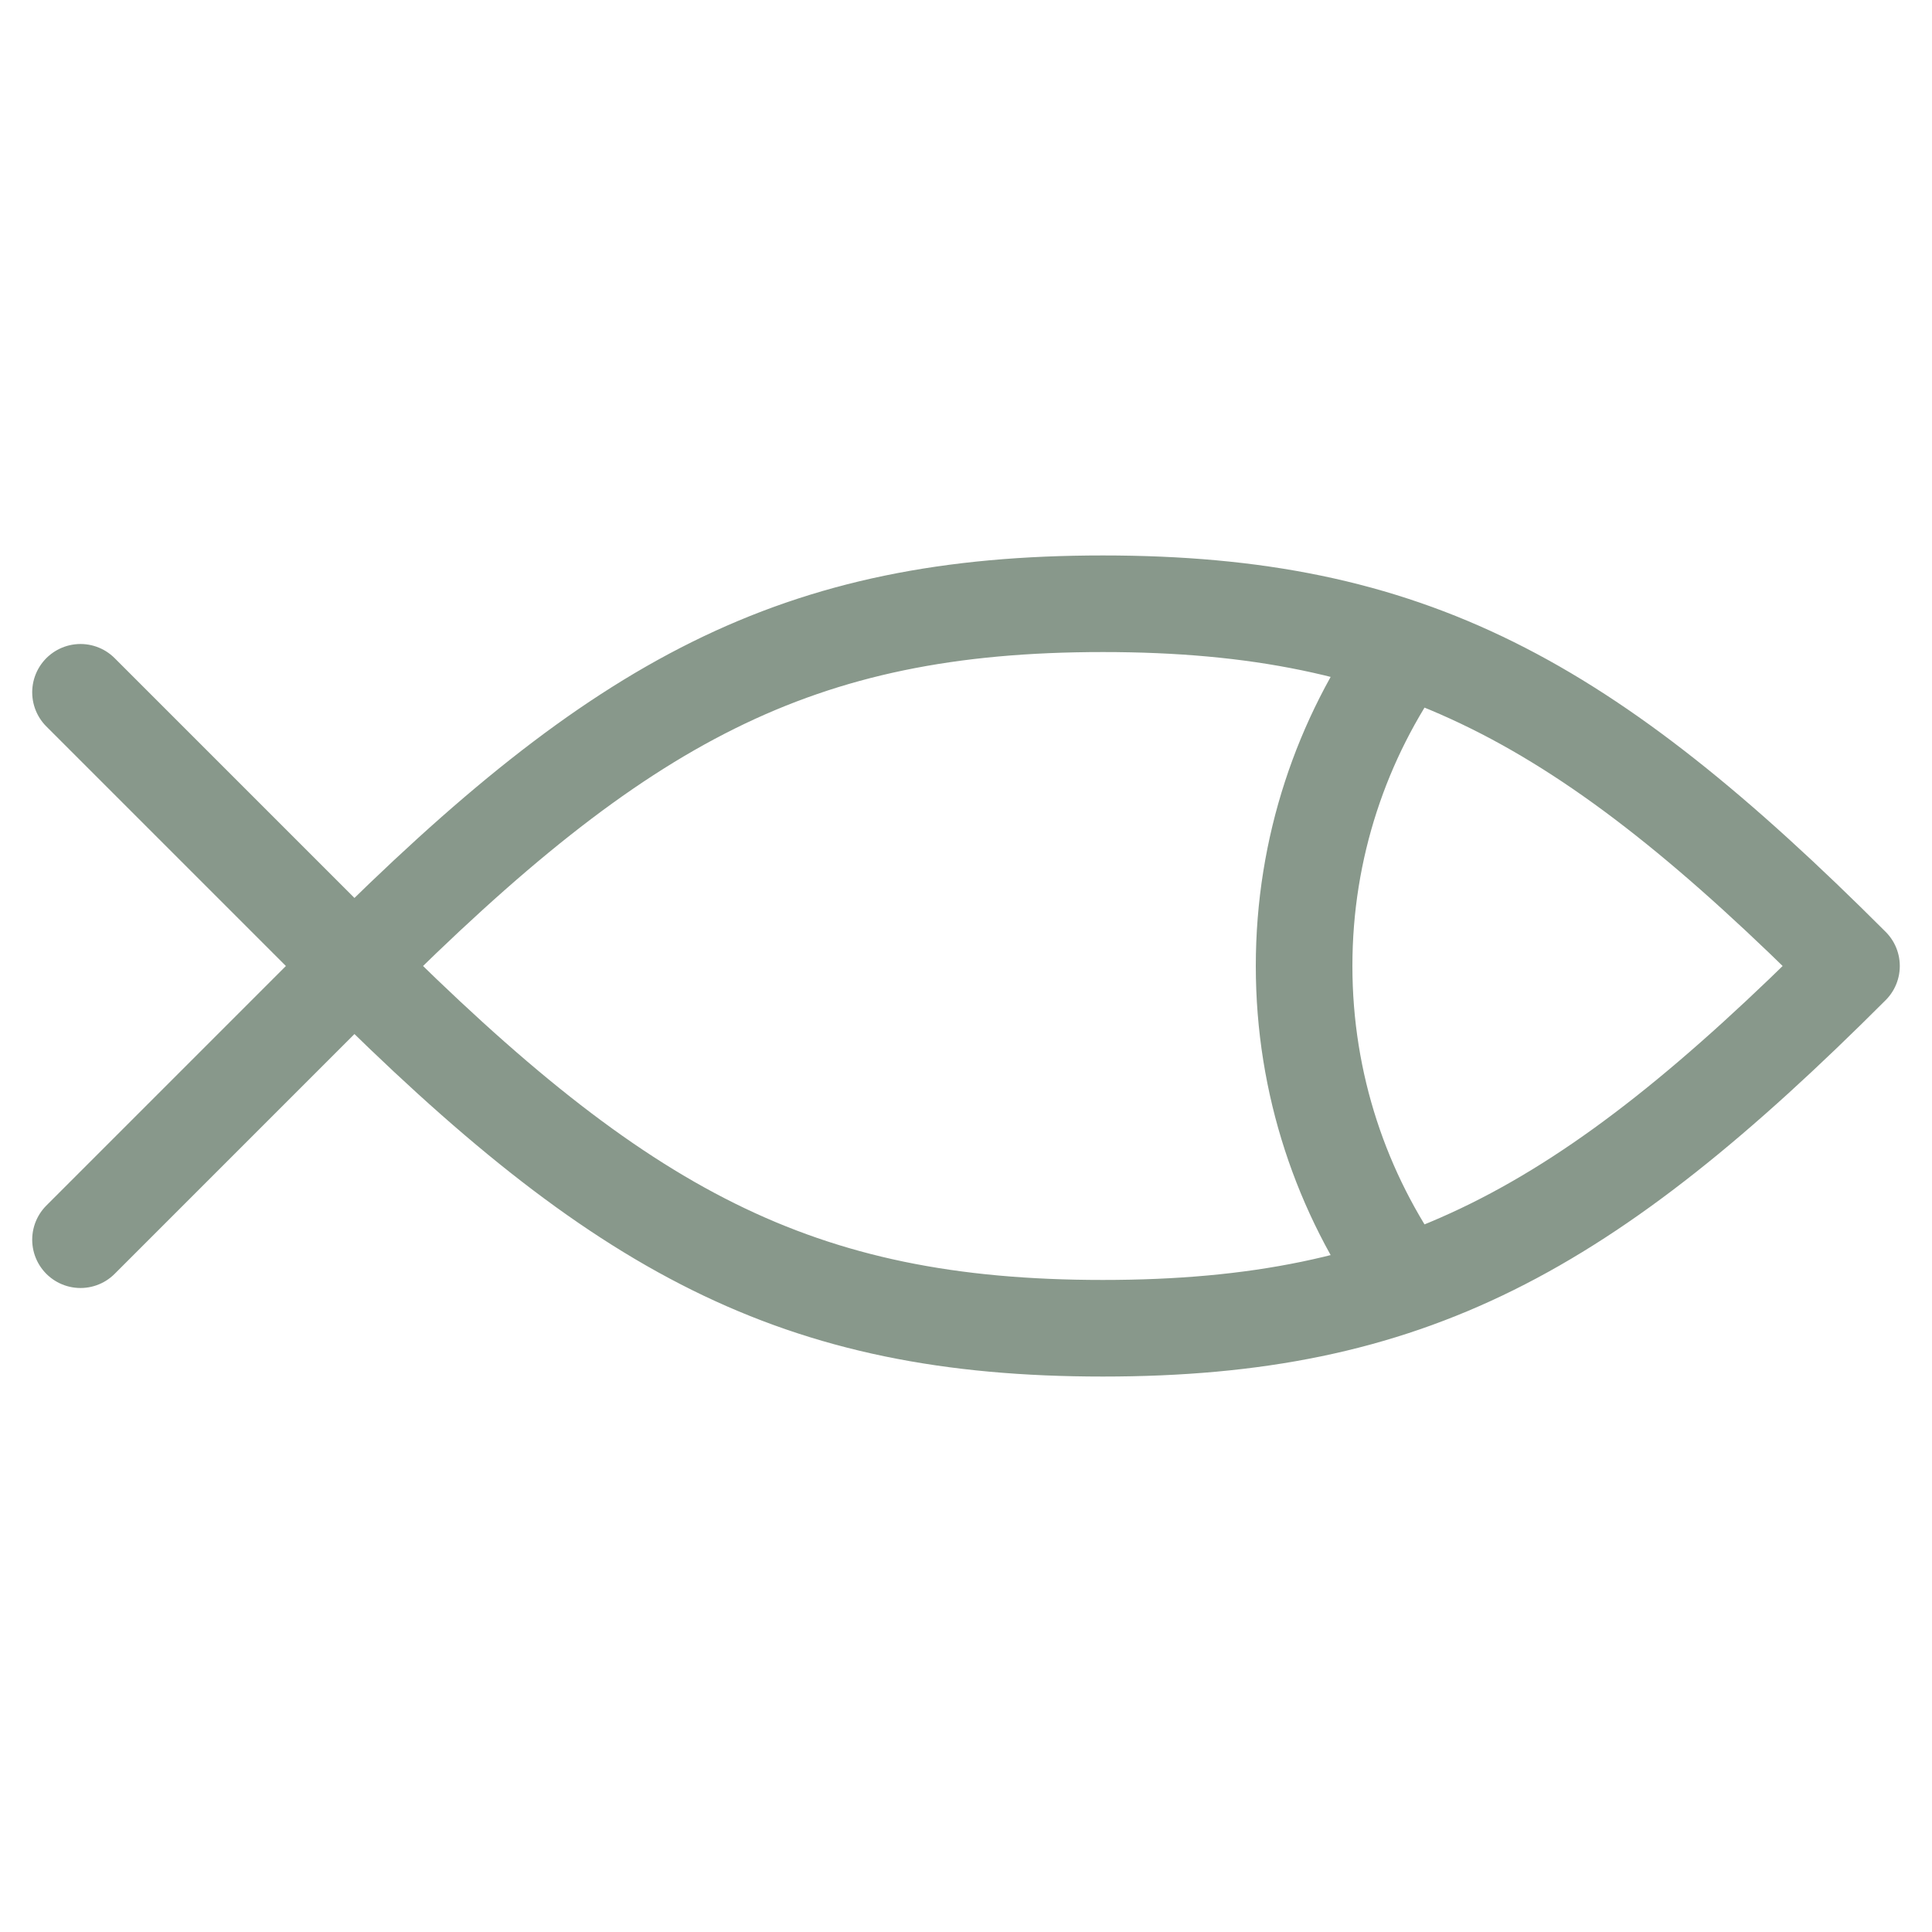 <?xml version="1.0" encoding="UTF-8" standalone="no"?>
<!-- Created with Inkscape (http://www.inkscape.org/) -->
<svg xmlns:svg="http://www.w3.org/2000/svg" xmlns="http://www.w3.org/2000/svg" version="1.0" width="240" height="240" id="svg3425">
  <defs id="defs3427"/>
  <path d="M 10,86 L 44,120 C 77,153 99,165 137,165 C 175,165 197,153 230,120 C 197,87 175,75 137,75 C 99,75 77,87 44,120 L 10,154 M 174.594,80.594 C 166.667,91.714 162,105.313 162,120 C 162,134.687 166.667,148.286 174.594,159.406" id="path2700" style="fill:none;stroke:#88988b;stroke-width:12;stroke-linecap:round;stroke-linejoin:round"/>
</svg>